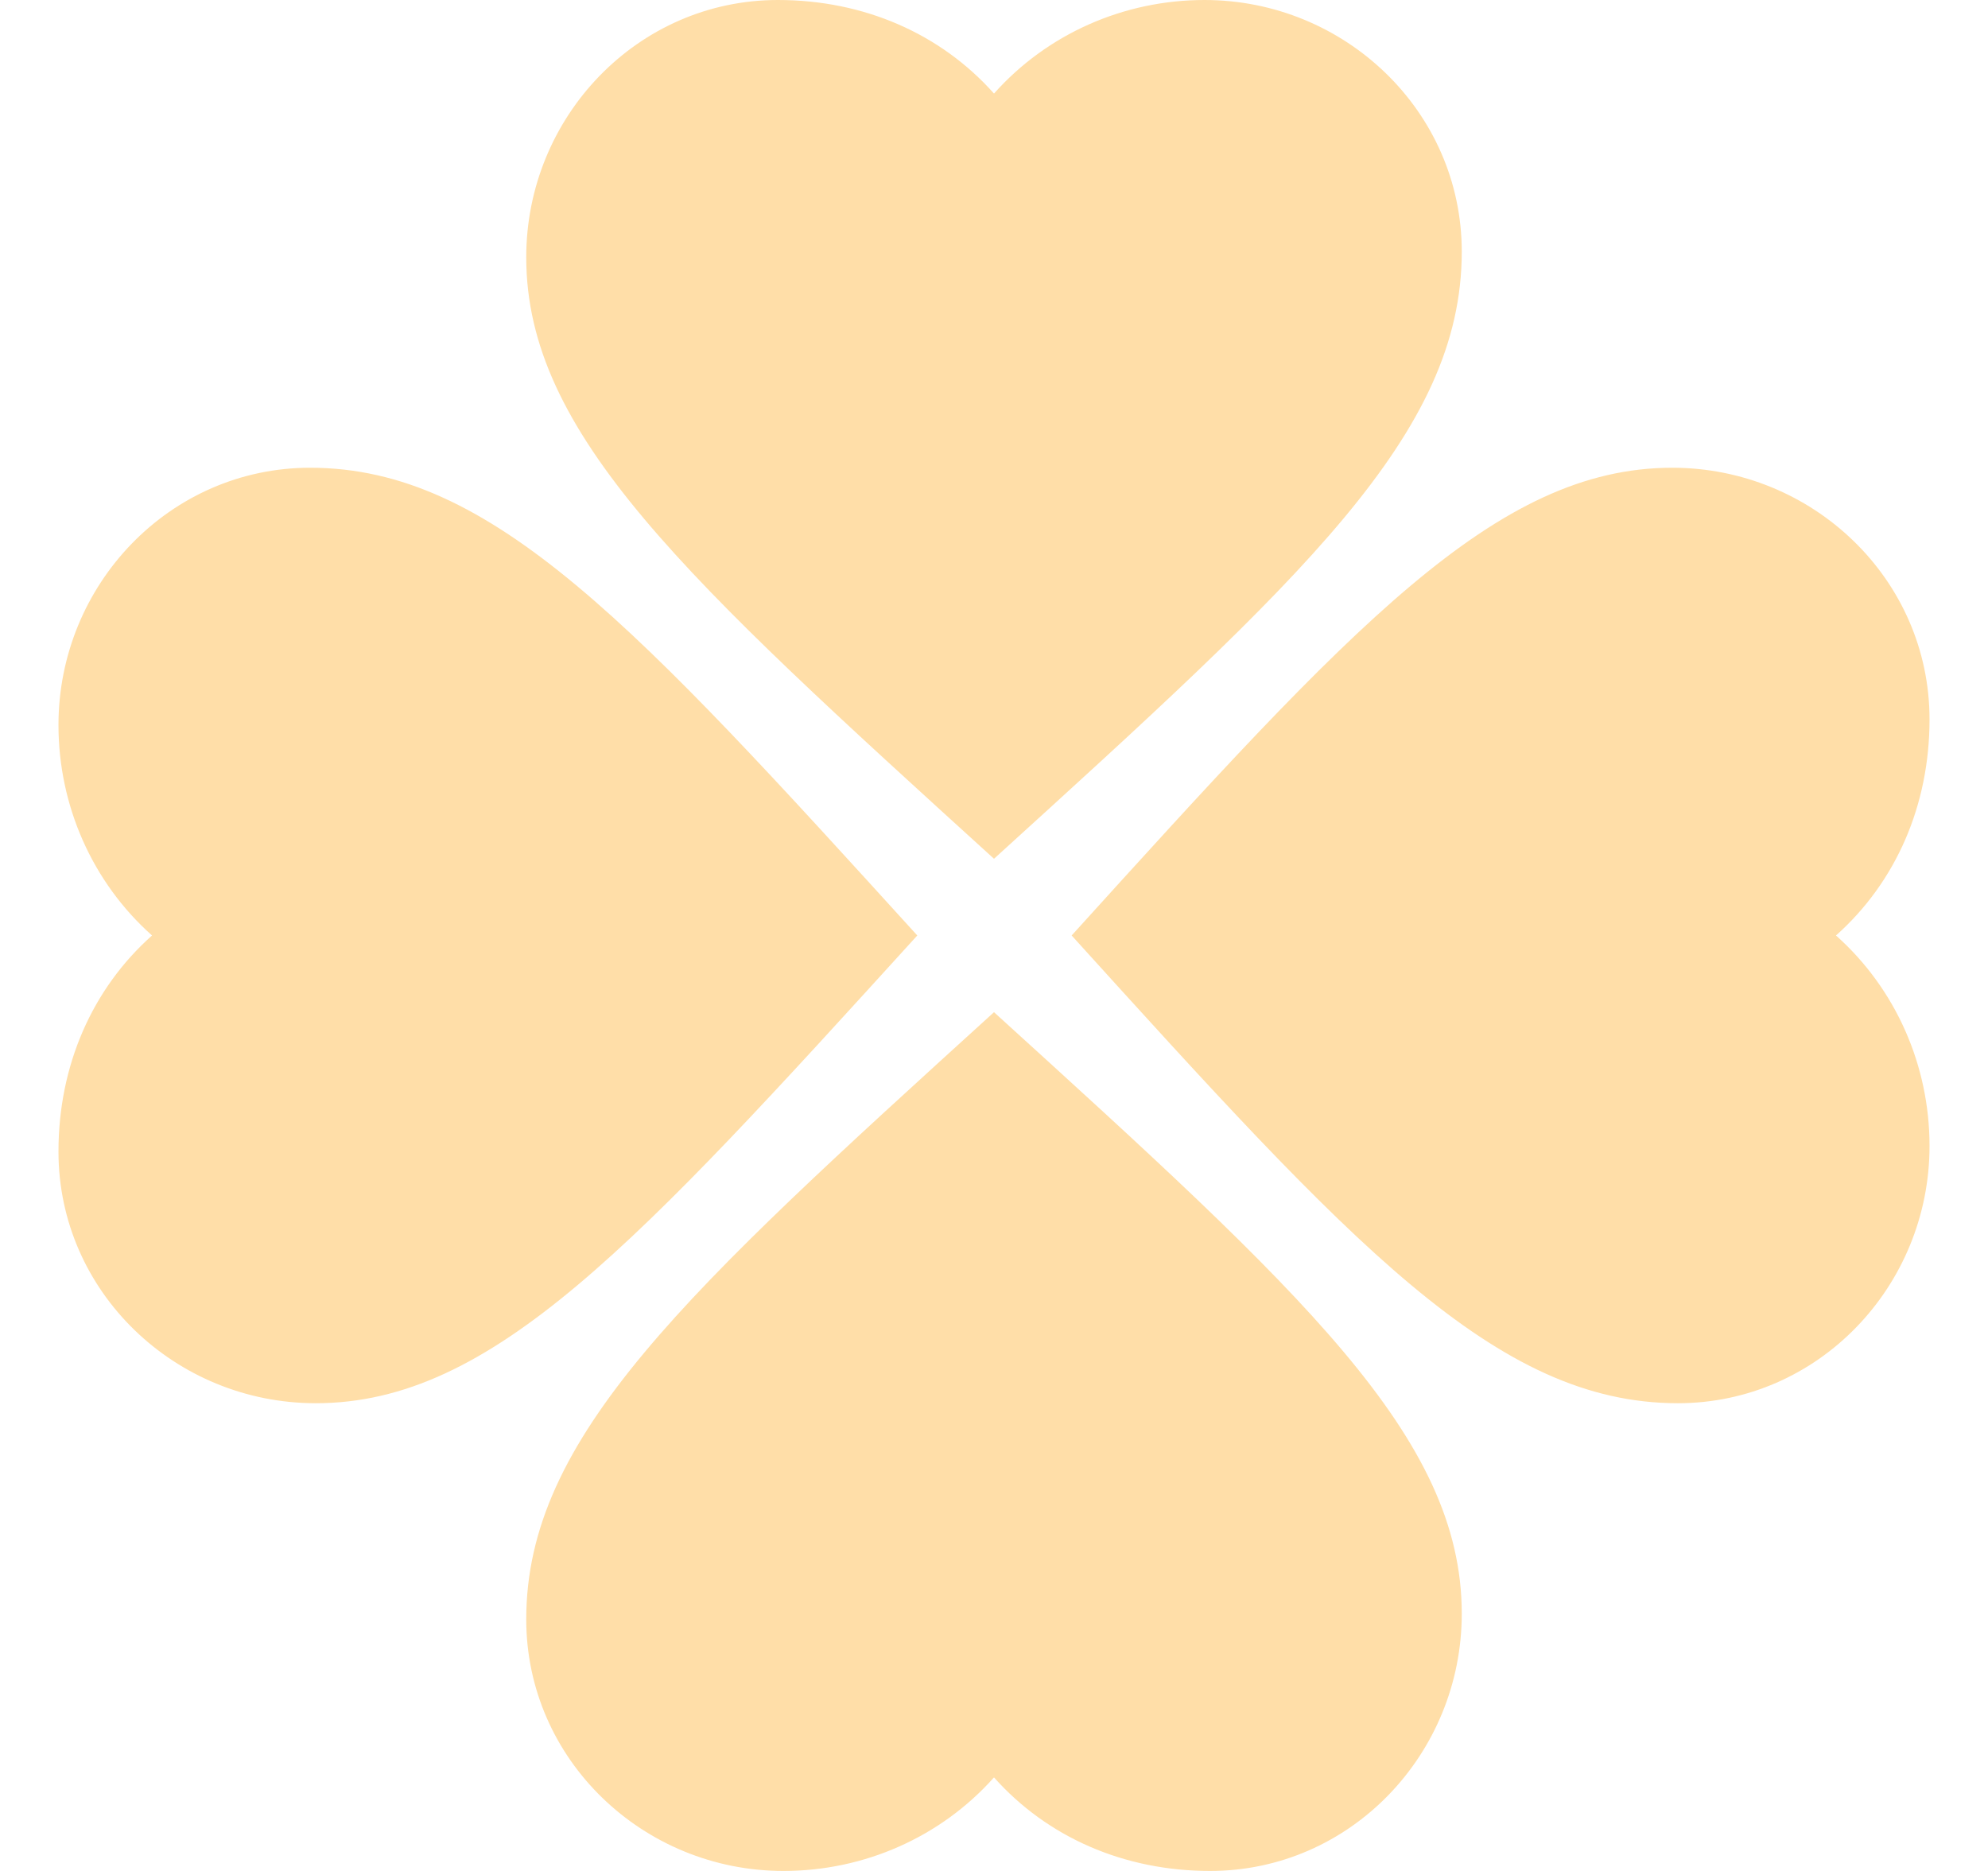 <svg width="17" height="16" viewBox="0 0 17 16" fill="none" xmlns="http://www.w3.org/2000/svg">
<path d="M8.5 7.344C11.14 4.944 12.5 3.712 12.5 2.152C12.5 0.952 11.5 0 10.3 0C9.612 0 8.956 0.288 8.5 0.8C8.044 0.288 7.388 0 6.652 0C5.452 0 4.5 1 4.5 2.2C4.5 3.712 5.86 4.944 8.5 7.344ZM7.844 8C5.444 5.36 4.212 4 2.652 4C1.452 4 0.5 5 0.5 6.2C0.5 6.888 0.788 7.544 1.3 8C0.788 8.456 0.5 9.112 0.5 9.848C0.5 11.048 1.5 12 2.7 12C4.212 12 5.444 10.64 7.844 8ZM9.164 8C11.556 10.64 12.788 12 14.348 12C15.548 12 16.5 11 16.5 9.8C16.5 9.112 16.212 8.456 15.7 8C16.212 7.544 16.5 6.888 16.5 6.152C16.5 4.952 15.5 4 14.3 4C12.788 4 11.556 5.36 9.164 8ZM8.5 8.656C5.86 11.056 4.5 12.288 4.5 13.848C4.5 15.048 5.5 16 6.7 16C7.388 16 8.044 15.712 8.5 15.2C8.956 15.712 9.612 16 10.348 16C11.548 16 12.5 15 12.5 13.8C12.5 12.288 11.14 11.056 8.5 8.656Z" fill="#FFDEA8"/>
</svg>
